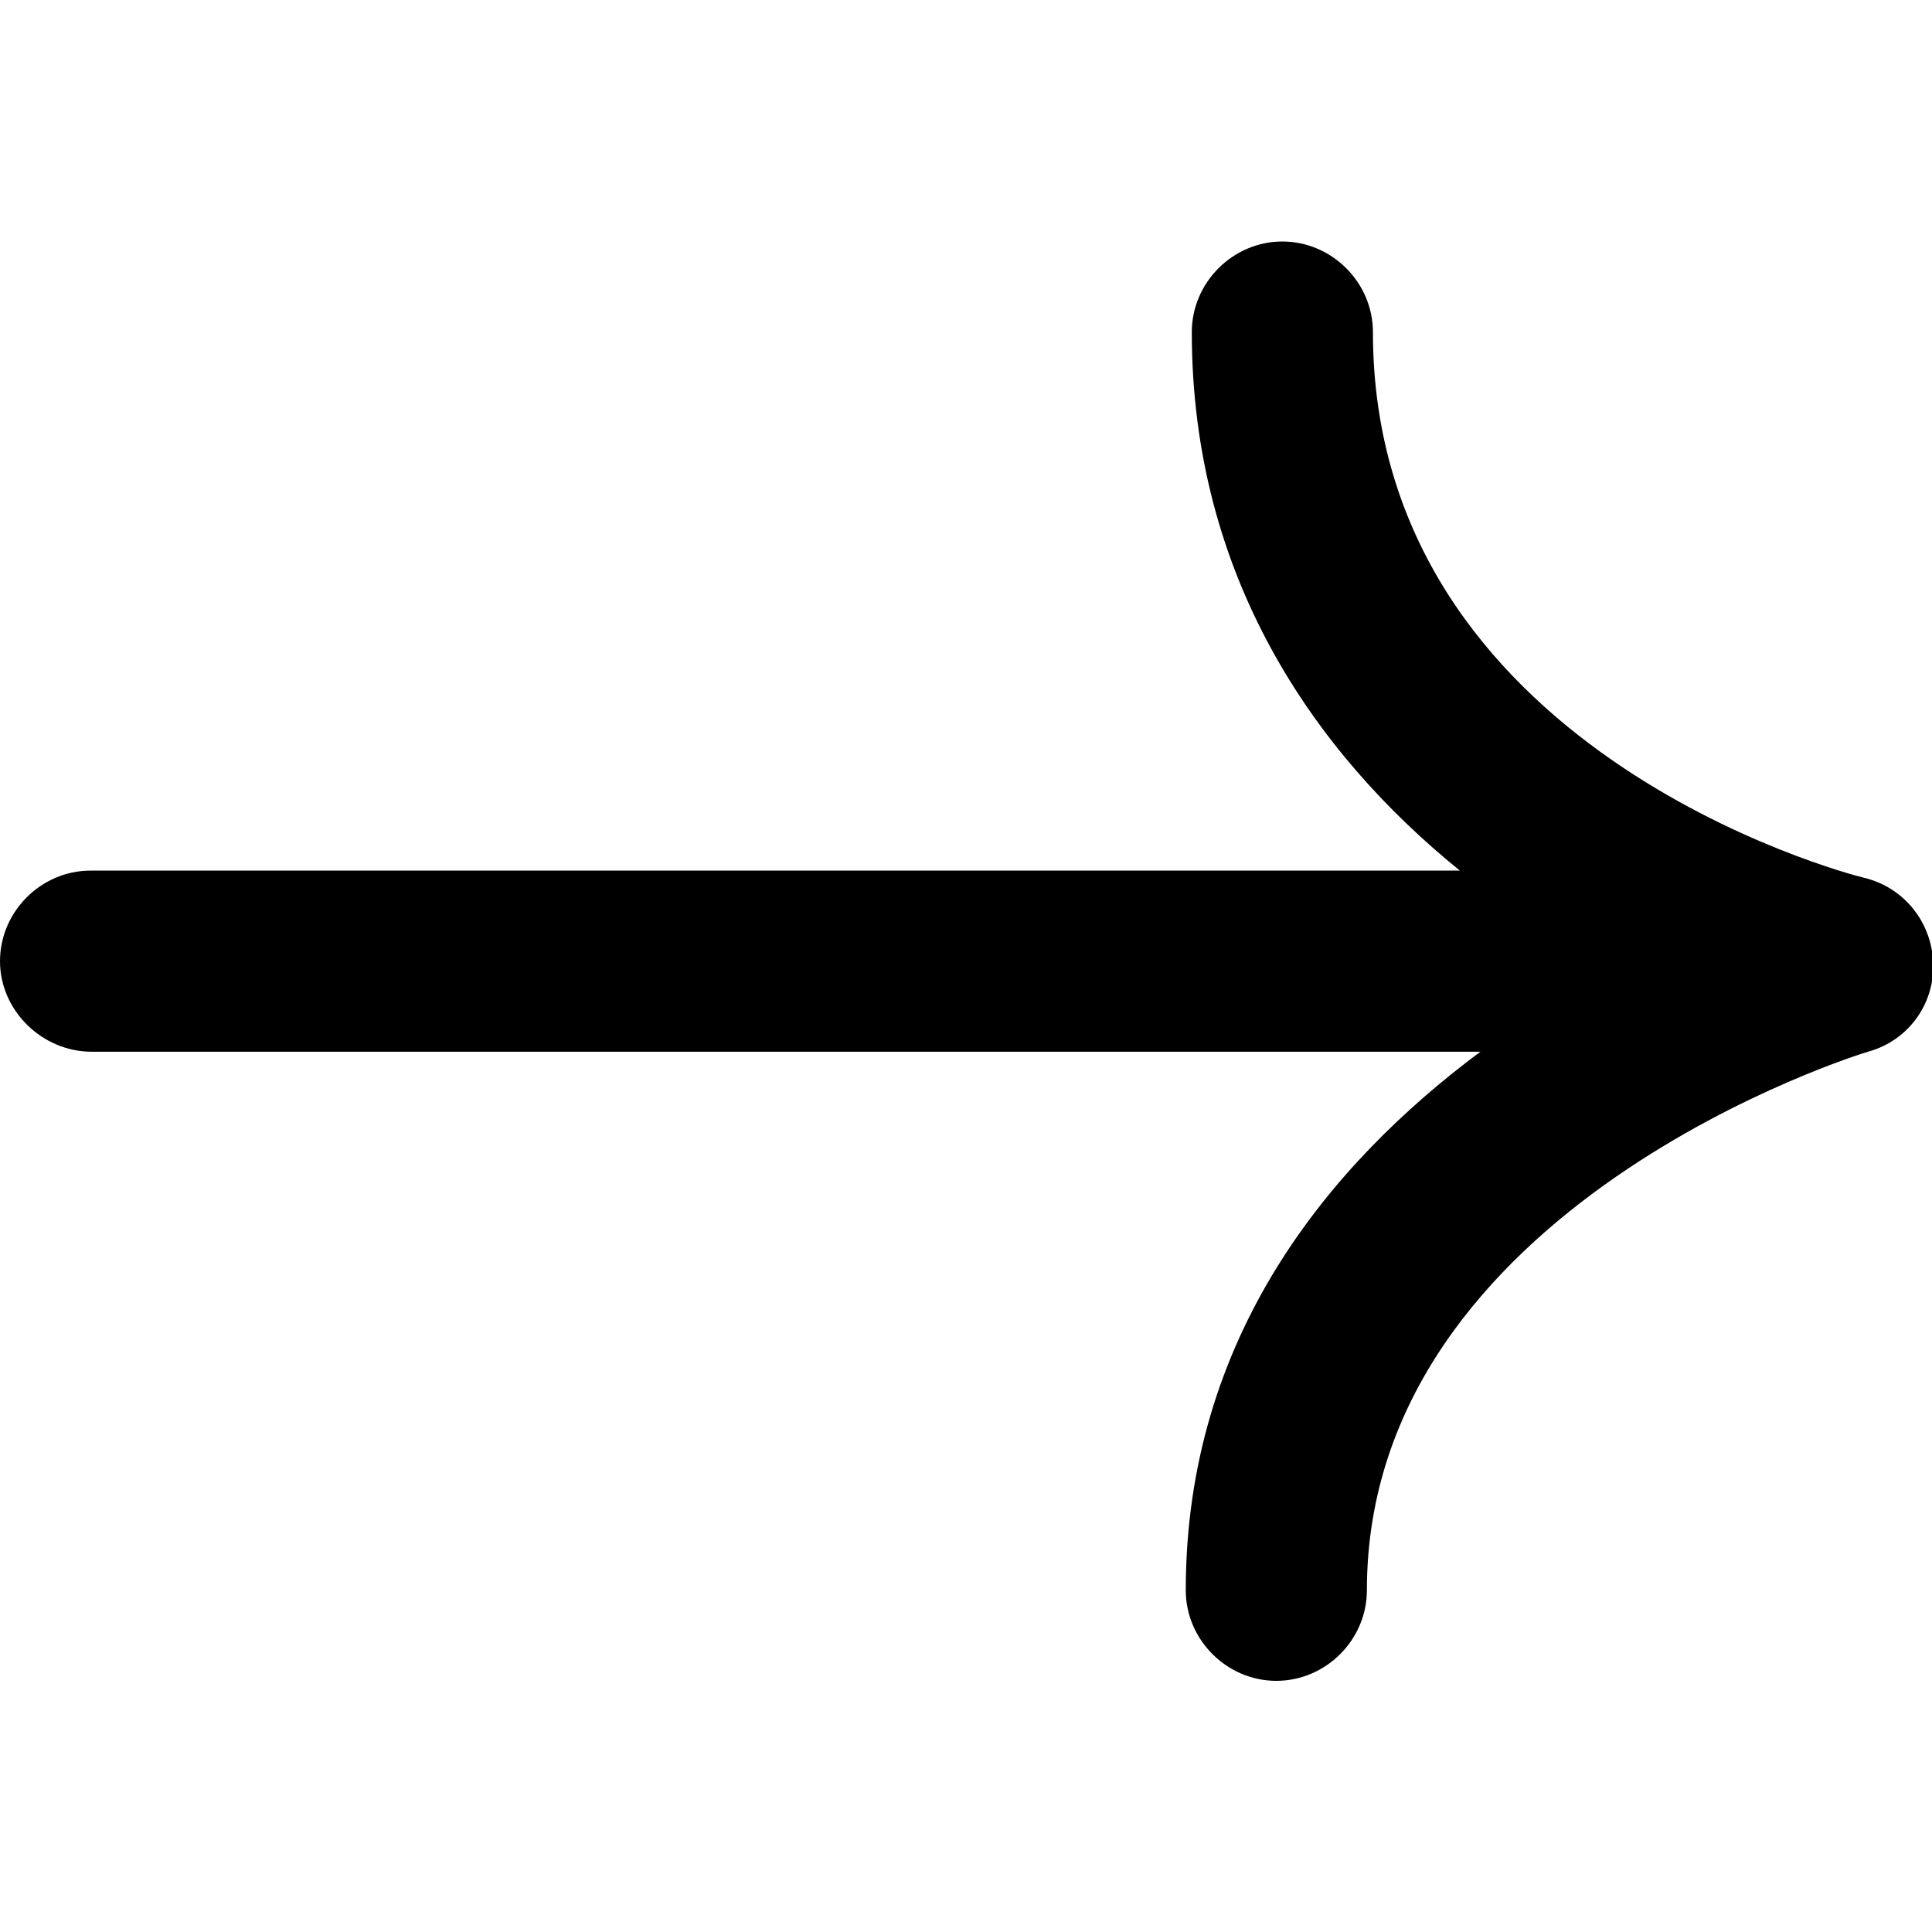 <svg width="16" height="16" viewBox="0 0 16 16" fill="none" xmlns="http://www.w3.org/2000/svg">
  <title>Arrow - Right Icon</title>
  <path
    d="M0.76 8.71L12.26 8.71C11.01 9.64 9.82 11.07 9.82 13.17C9.82 13.58 10.16 13.92 10.57 13.92C10.98 13.92 11.32 13.58 11.32 13.17C11.32 9.98 15.43 8.72 15.47 8.71C15.8 8.62 16.02 8.32 16.01 7.98C16 7.64 15.77 7.35 15.44 7.27C15.27 7.23 11.37 6.2 11.37 2.75C11.37 2.34 11.03 2 10.62 2C10.21 2 9.87 2.34 9.87 2.75C9.87 4.77 10.88 6.23 12.09 7.21L0.75 7.21C0.34 7.21 -0 7.55 -0 7.96C-0 8.37 0.35 8.71 0.76 8.71Z"
    fill="currentColor"
  />
</svg>
